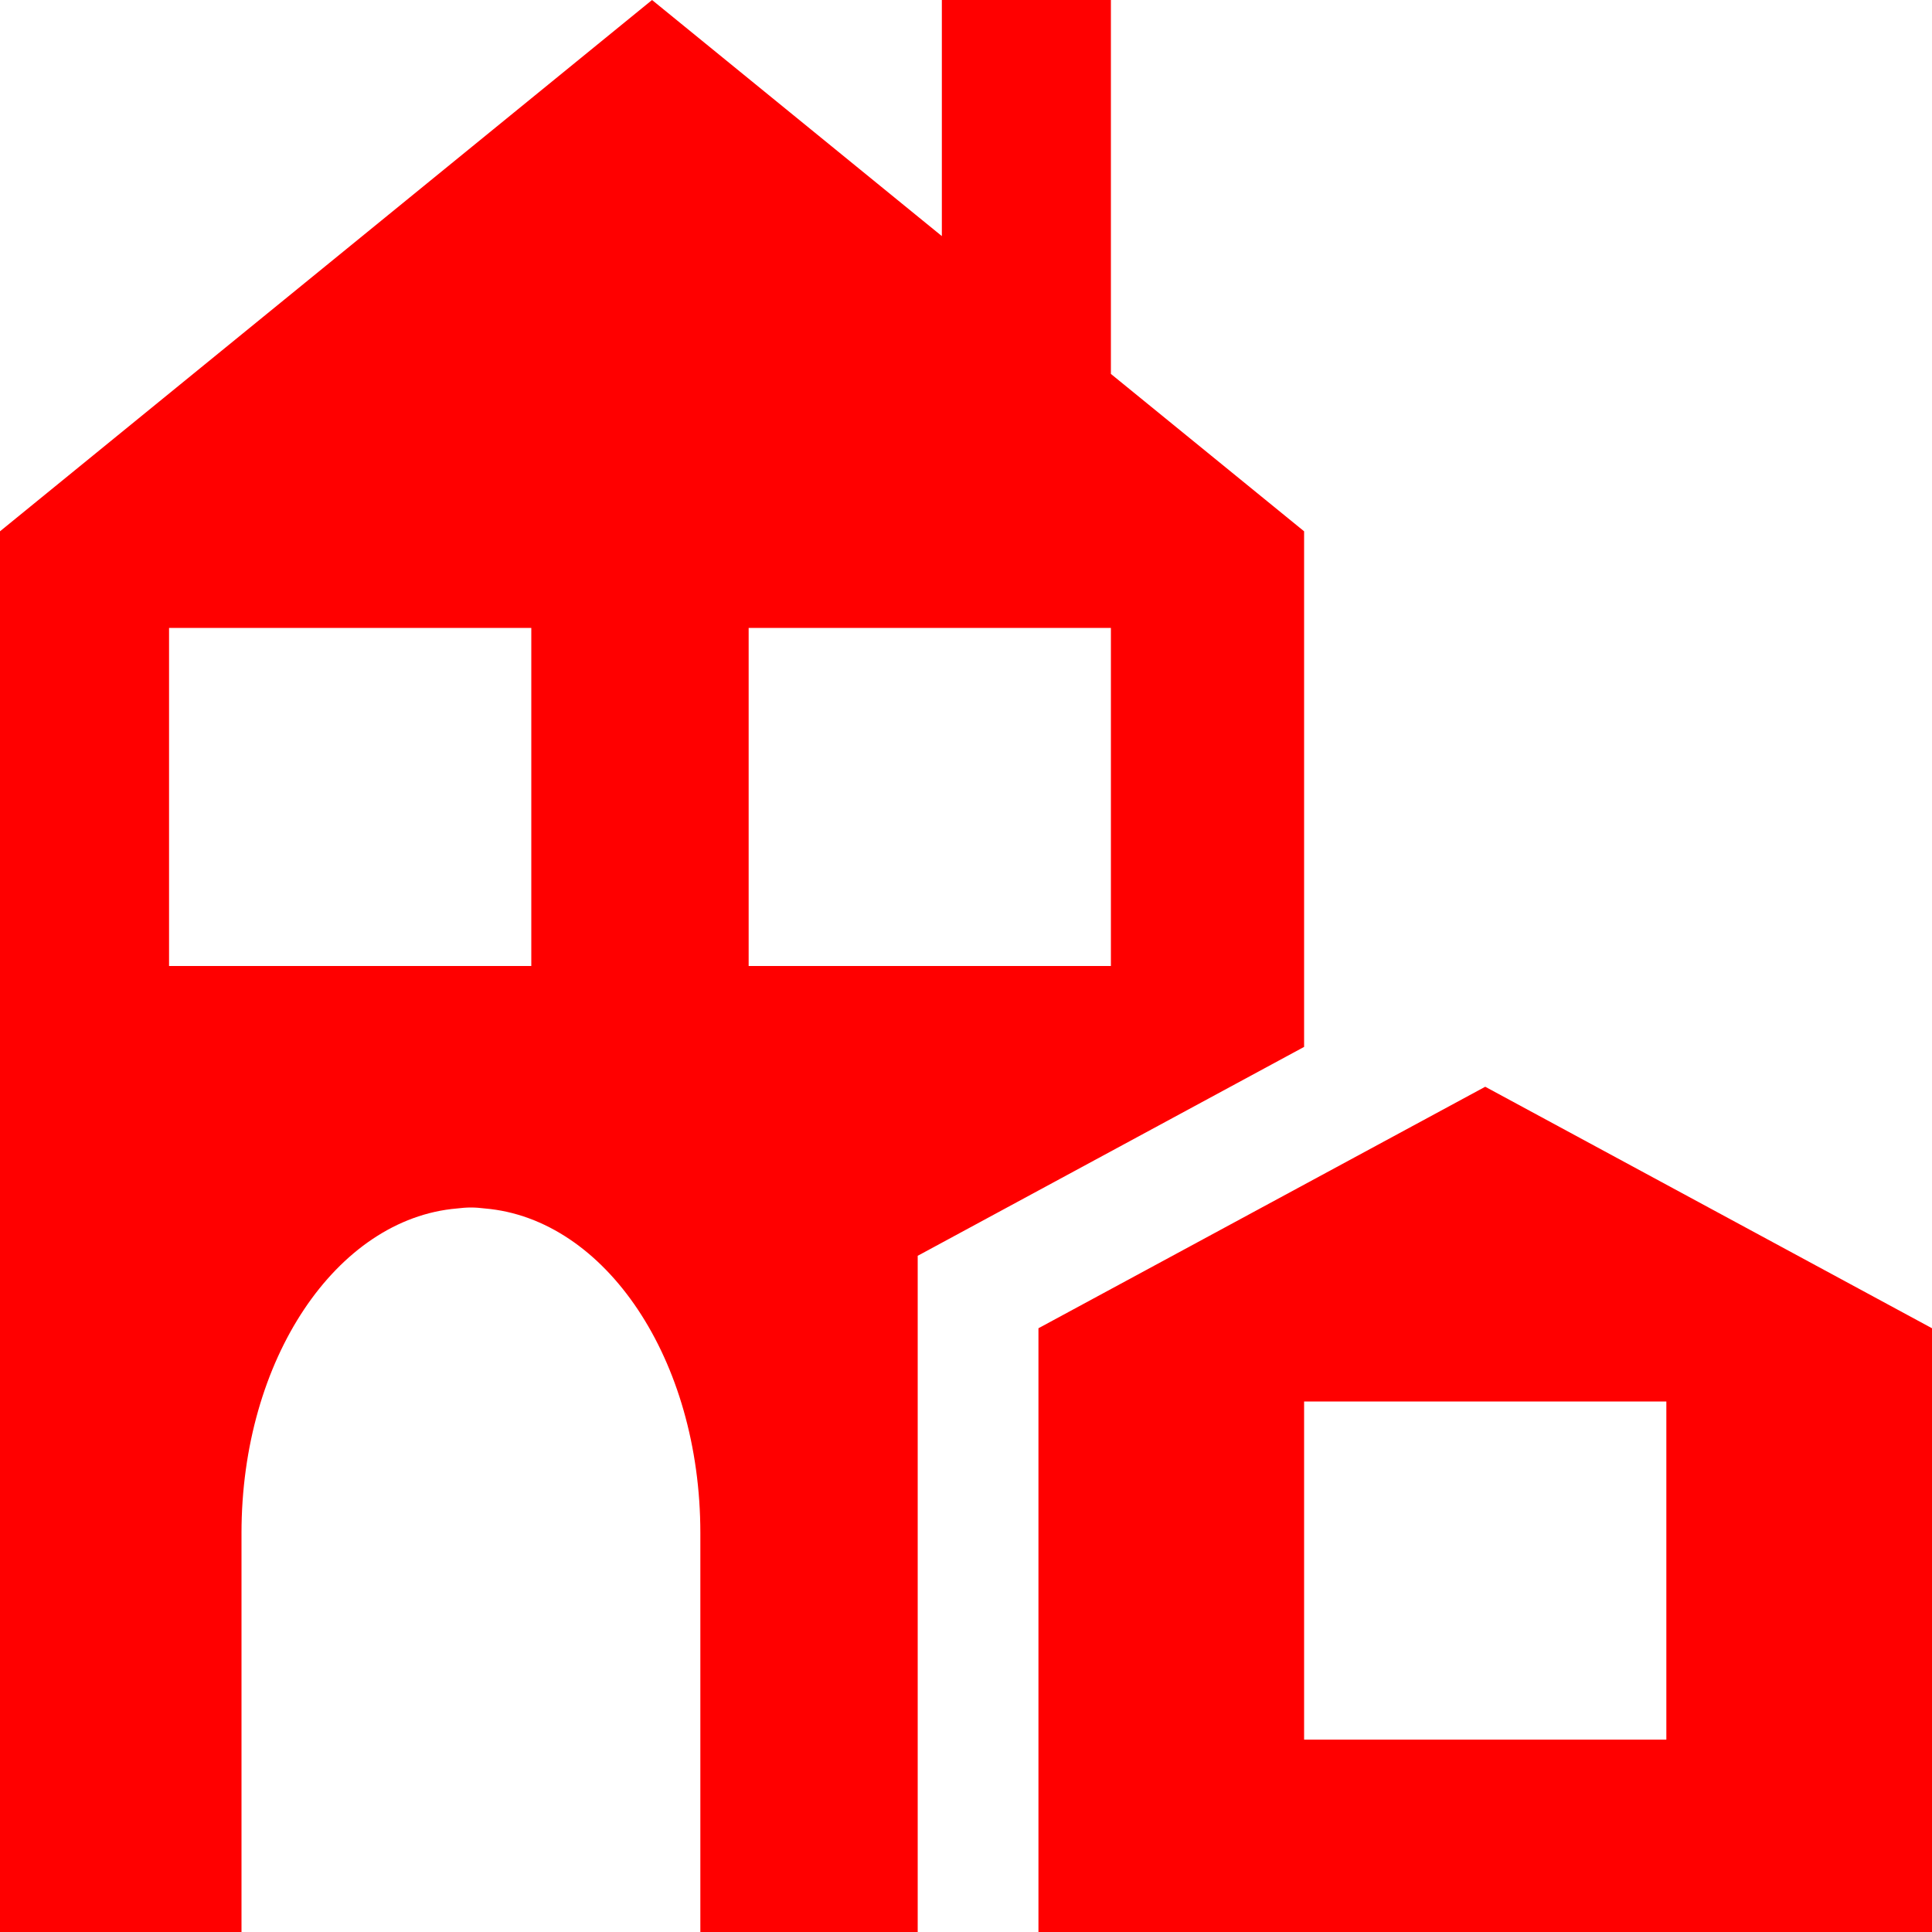 <svg xmlns="http://www.w3.org/2000/svg" width="24" height="24" viewBox="0 0 24 24">
    <path fill="red"
        d="M 8.1,0 0,6.6 V 24 H 3 V 21.832 21.313 19.044 C 3,16.886 4.18,15.139 5.677,15.012 5.734,15.005 5.792,15 5.85,15 c 0.058,0 0.116,0.005 0.173,0.012 C 7.52,15.139 8.7,16.886 8.7,19.044 V 21.313 21.832 24 h 2.7 v -0.9 -7.5 l 4.8,-2.595 V 6.6 L 13.8,4.645 V 0 h -2.1 v 2.933 z m -6,7.8 H 6.6 V 12 H 2.1 Z m 7.2,0 h 4.5 V 12 H 9.3 Z m 9.15,5.7 -5.55,3 V 24 H 24 v -7.5 z m -2.25,3.91 h 4.5 v 4.2 h -4.5 z" />
</svg>